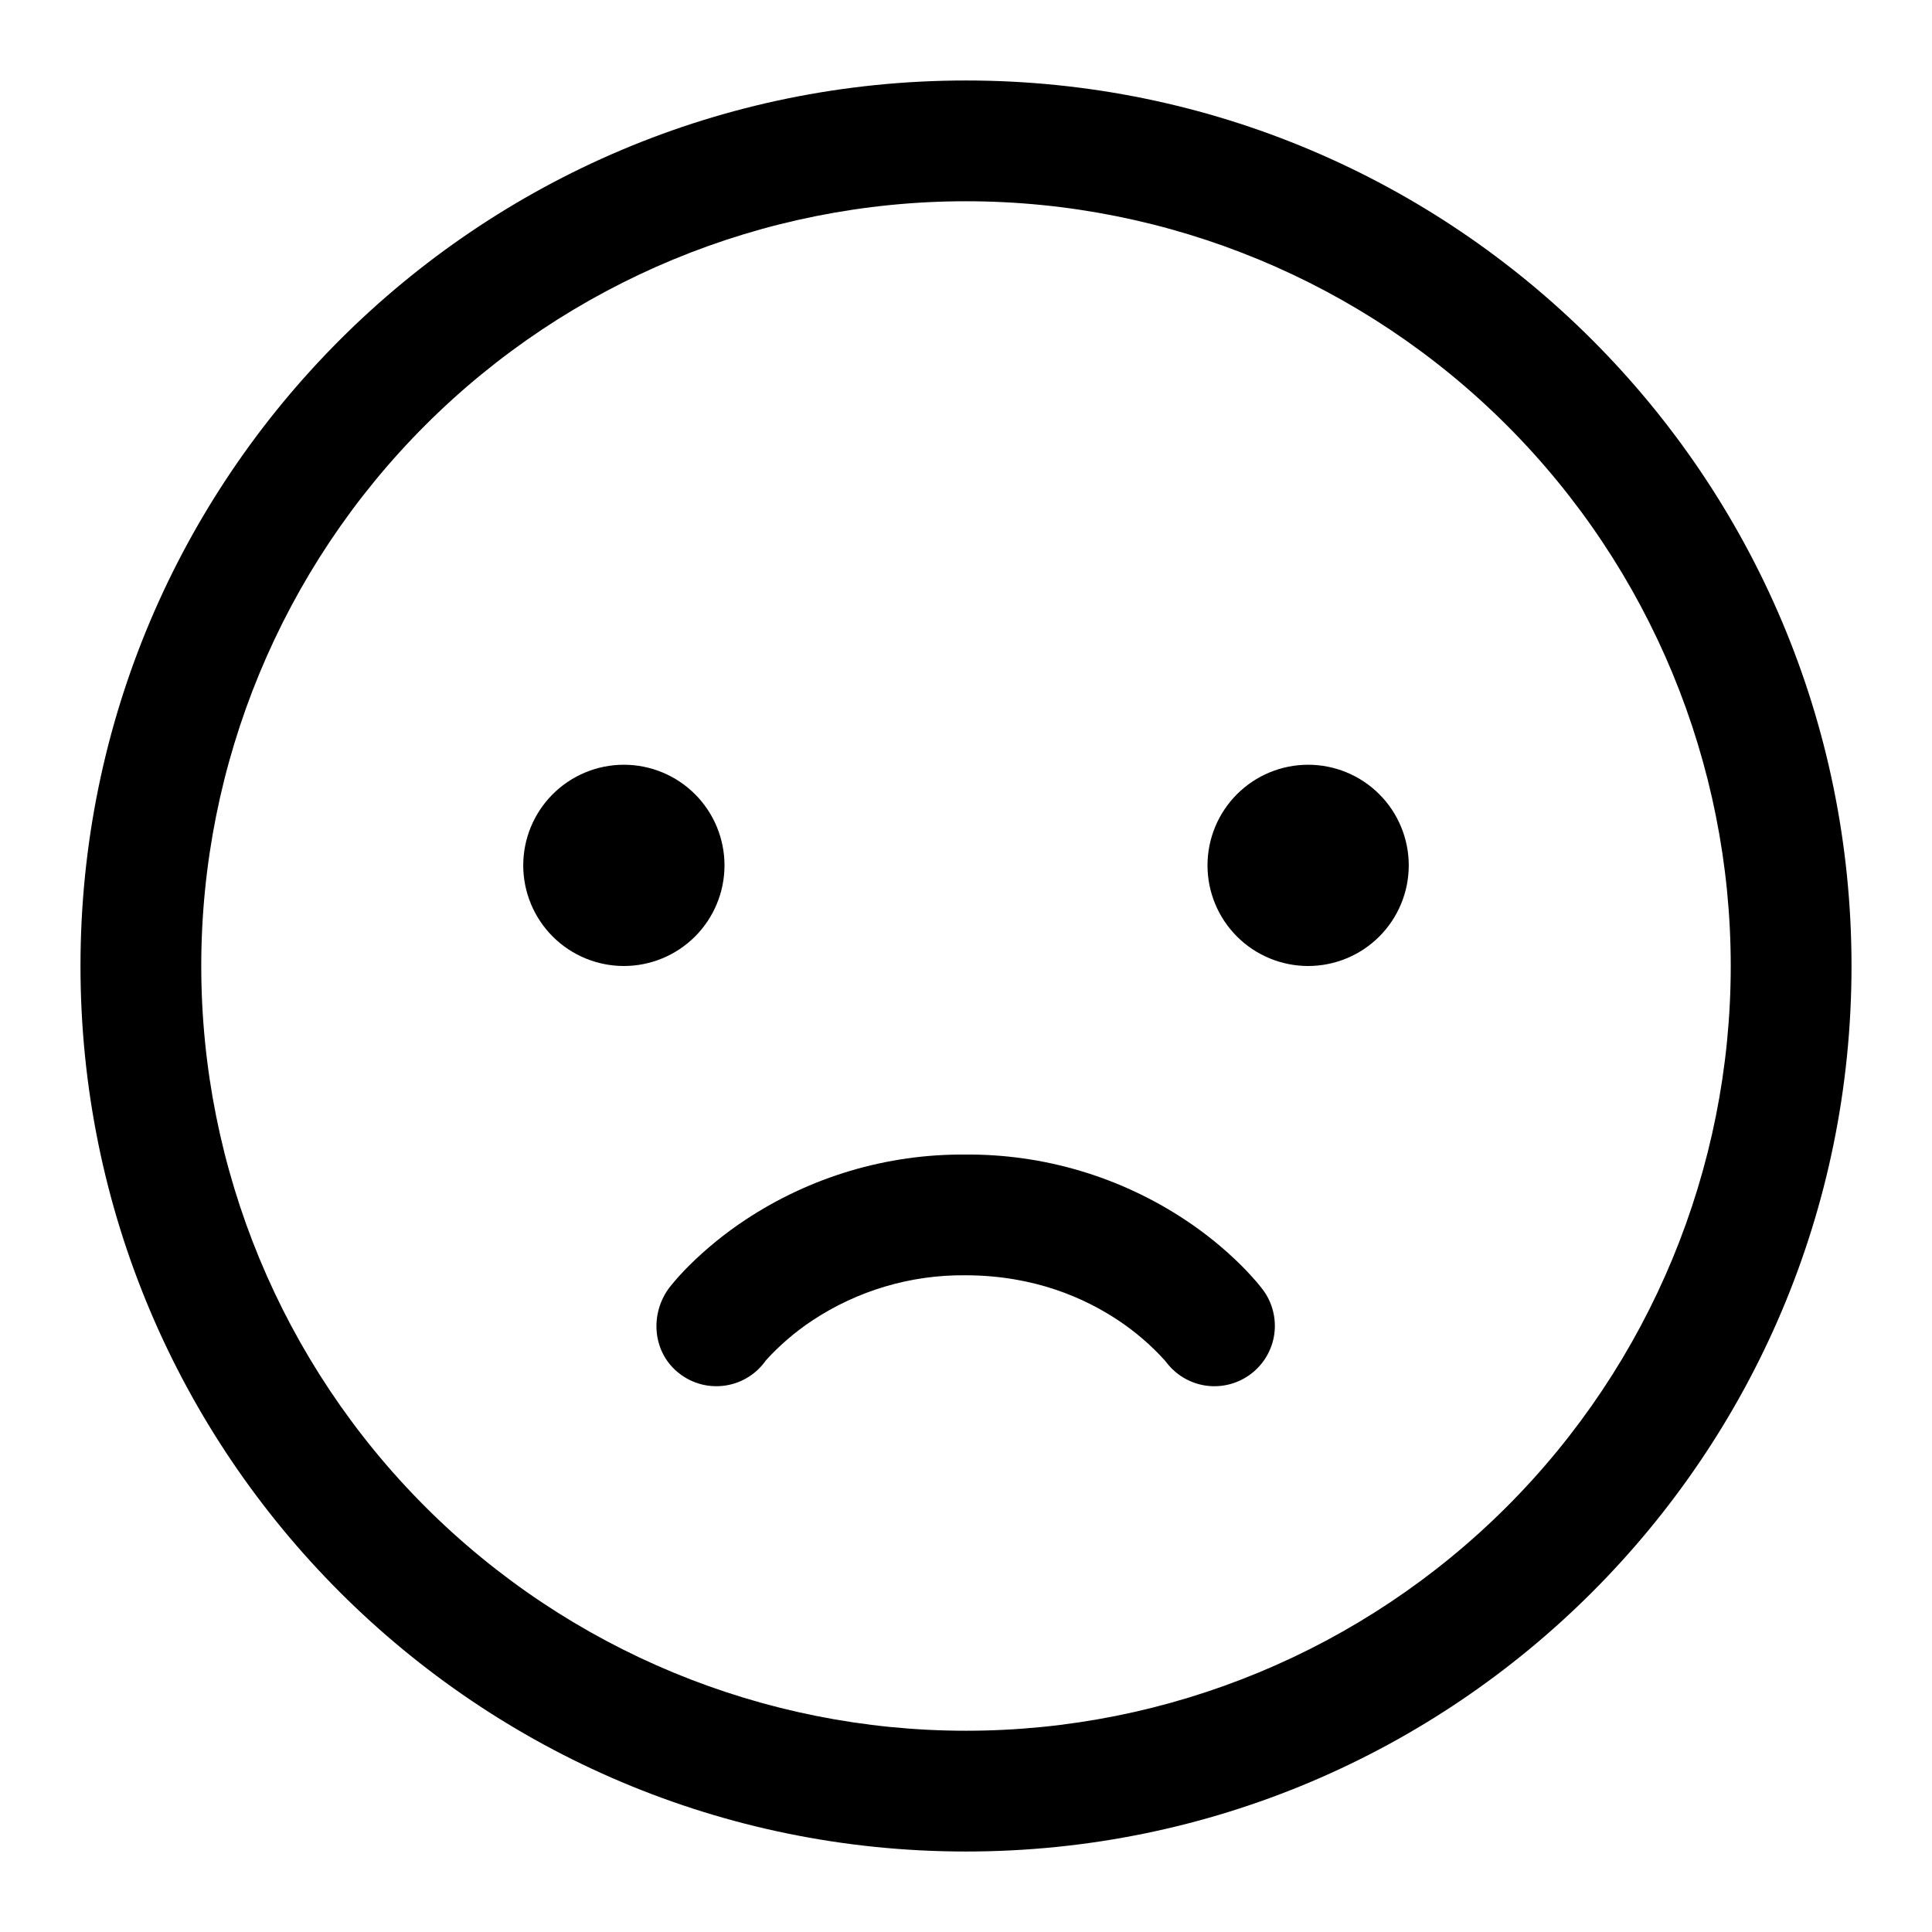 <svg width="47" height="47" viewBox="0 0 47 47" fill="none" xmlns="http://www.w3.org/2000/svg">
<path d="M16.542 33.425C16.7 33.545 16.88 33.631 17.072 33.679C17.264 33.727 17.463 33.735 17.659 33.704C17.854 33.673 18.041 33.603 18.208 33.498C18.376 33.393 18.52 33.255 18.633 33.092C18.966 32.727 19.342 32.403 19.754 32.129C20.858 31.396 22.157 31.011 23.482 31.024C25.157 31.024 26.394 31.579 27.211 32.125C27.622 32.399 27.999 32.723 28.331 33.089L28.372 33.139C28.607 33.45 28.956 33.655 29.342 33.709C29.728 33.762 30.119 33.66 30.43 33.425C30.741 33.19 30.946 32.842 31 32.456C31.053 32.069 30.951 31.678 30.716 31.367L30.663 31.301C30.638 31.269 30.605 31.226 30.562 31.177C30.475 31.079 30.356 30.944 30.201 30.789C29.785 30.376 29.329 30.005 28.84 29.681C27.253 28.628 25.387 28.072 23.482 28.087C21.577 28.072 19.711 28.628 18.124 29.681C17.635 30.005 17.18 30.376 16.763 30.789C16.6 30.951 16.446 31.122 16.301 31.301C15.794 31.951 15.864 32.916 16.542 33.425Z" fill="black"/>
<path fill-rule="evenodd" clip-rule="evenodd" d="M23.5 1.958C35.397 1.958 45.042 11.603 45.042 23.5C45.042 35.397 35.397 45.042 23.5 45.042C11.603 45.042 1.958 35.397 1.958 23.5C1.958 11.603 11.603 1.958 23.5 1.958ZM42.104 23.5C42.104 18.566 40.144 13.834 36.655 10.345C33.166 6.856 28.434 4.896 23.5 4.896C18.566 4.896 13.834 6.856 10.345 10.345C6.856 13.834 4.896 18.566 4.896 23.5C4.896 28.434 6.856 33.166 10.345 36.655C13.834 40.144 18.566 42.104 23.5 42.104C28.434 42.104 33.166 40.144 36.655 36.655C40.144 33.166 42.104 28.434 42.104 23.5V23.5Z" fill="black"/>
<path d="M29.375 21.052C29.375 21.701 29.633 22.324 30.092 22.783C30.551 23.242 31.174 23.5 31.823 23.5C32.472 23.5 33.095 23.242 33.554 22.783C34.013 22.324 34.271 21.701 34.271 21.052C34.271 20.403 34.013 19.78 33.554 19.321C33.095 18.862 32.472 18.604 31.823 18.604C31.174 18.604 30.551 18.862 30.092 19.321C29.633 19.78 29.375 20.403 29.375 21.052ZM15.177 23.5C14.528 23.5 13.905 23.242 13.446 22.783C12.987 22.324 12.729 21.701 12.729 21.052C12.729 20.403 12.987 19.78 13.446 19.321C13.905 18.862 14.528 18.604 15.177 18.604C15.826 18.604 16.449 18.862 16.908 19.321C17.367 19.78 17.625 20.403 17.625 21.052C17.625 21.701 17.367 22.324 16.908 22.783C16.449 23.242 15.826 23.5 15.177 23.5Z" fill="black"/>
</svg>

